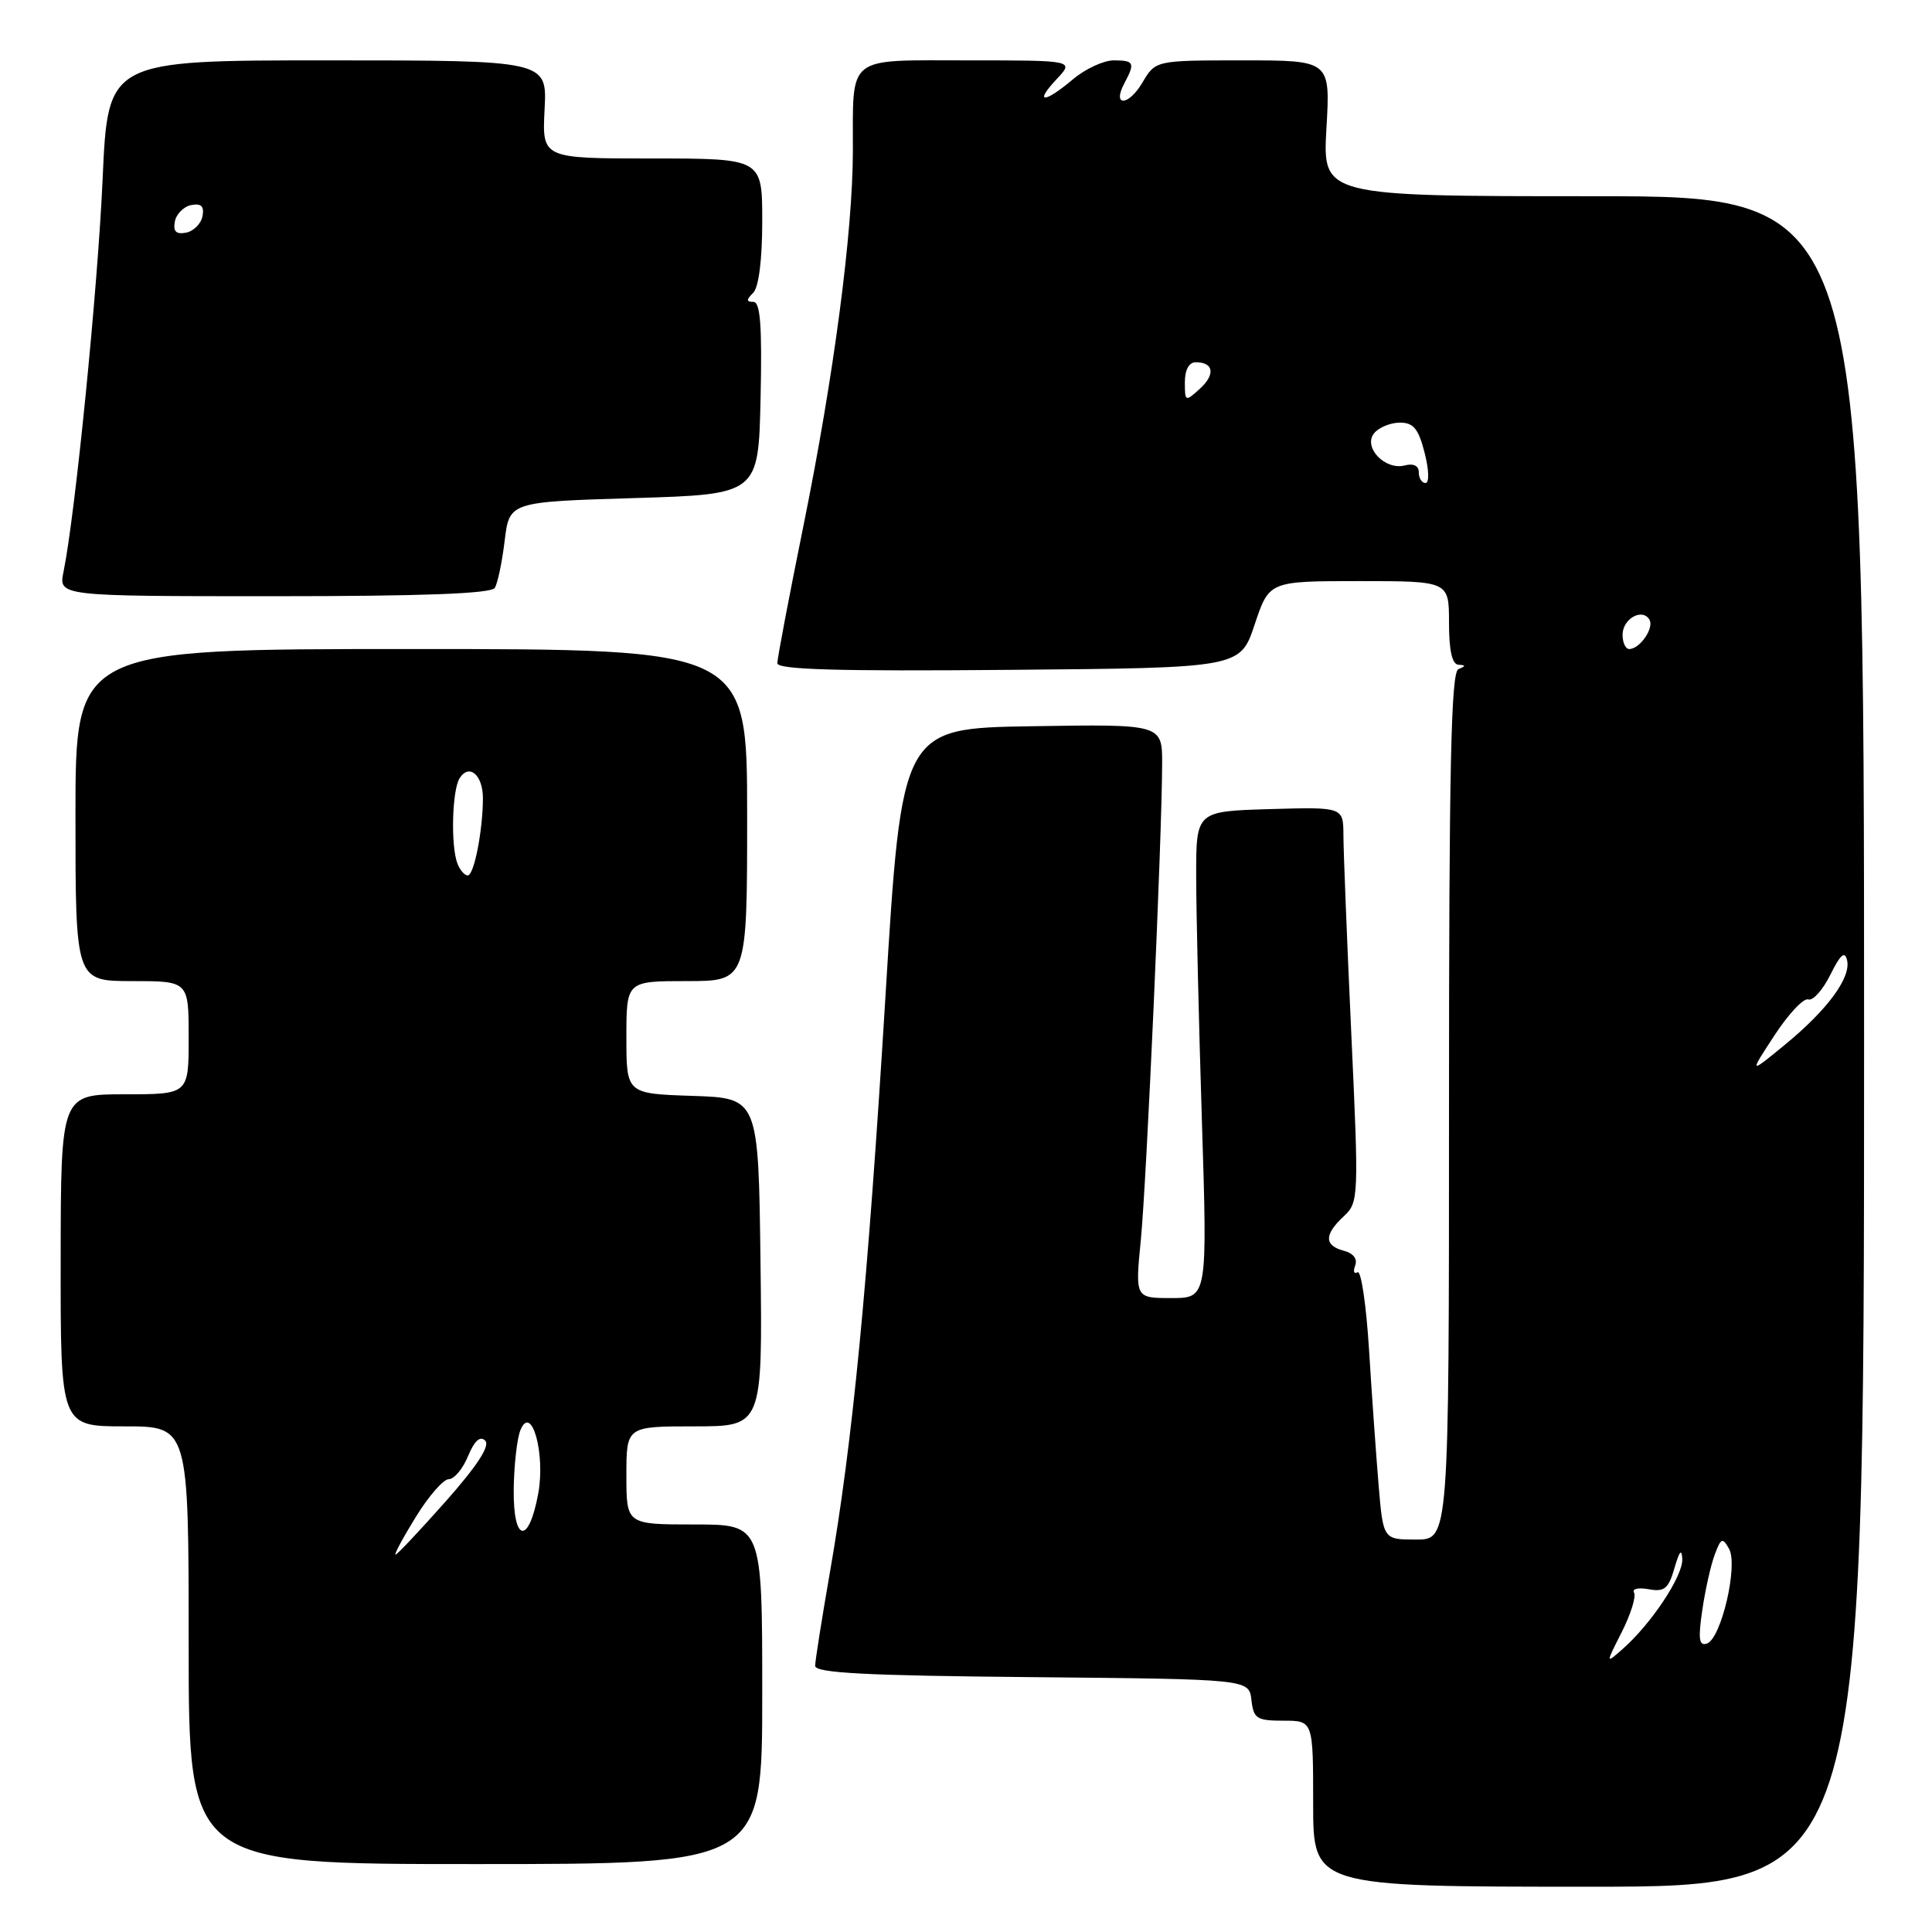 <?xml version="1.0" encoding="UTF-8" standalone="no"?>
<!DOCTYPE svg PUBLIC "-//W3C//DTD SVG 1.1//EN" "http://www.w3.org/Graphics/SVG/1.1/DTD/svg11.dtd" >
<svg xmlns="http://www.w3.org/2000/svg" xmlns:xlink="http://www.w3.org/1999/xlink" version="1.1" viewBox="0 0 256 256">
 <g >
 <path fill="currentColor"
d=" M 247.00 138.00 C 247.00 26.00 247.00 26.00 211.13 26.00 C 175.25 26.00 175.25 26.00 175.76 17.00 C 176.28 8.00 176.28 8.00 164.70 8.00 C 153.11 8.00 153.11 8.00 151.37 10.95 C 149.51 14.10 147.31 14.15 149.00 11.01 C 150.43 8.32 150.28 8.00 147.58 8.00 C 146.24 8.00 143.82 9.12 142.18 10.50 C 138.35 13.73 136.97 13.73 140.00 10.50 C 142.35 8.00 142.35 8.00 128.29 8.00 C 111.97 8.00 113.04 7.16 113.01 20.03 C 112.99 30.82 110.48 49.85 106.47 69.62 C 104.56 79.03 103.00 87.25 103.00 87.88 C 103.00 88.73 111.09 88.96 133.67 88.76 C 164.33 88.50 164.33 88.50 166.25 82.75 C 168.17 77.00 168.17 77.00 180.08 77.00 C 192.00 77.00 192.00 77.00 192.00 82.50 C 192.00 86.19 192.41 88.03 193.25 88.08 C 194.25 88.14 194.25 88.26 193.25 88.66 C 192.27 89.06 192.00 101.59 192.00 146.58 C 192.00 204.00 192.00 204.00 187.64 204.00 C 183.28 204.00 183.28 204.00 182.67 196.75 C 182.34 192.76 181.76 184.67 181.40 178.77 C 181.03 172.88 180.35 168.29 179.88 168.58 C 179.41 168.87 179.27 168.46 179.57 167.68 C 179.90 166.81 179.32 166.06 178.06 165.73 C 175.45 165.04 175.45 163.59 178.04 161.18 C 180.04 159.31 180.06 158.81 179.05 136.89 C 178.48 124.57 178.02 112.80 178.01 110.71 C 178.00 106.93 178.00 106.93 168.25 107.21 C 158.50 107.50 158.50 107.50 158.50 116.00 C 158.50 120.67 158.84 135.19 159.25 148.25 C 160.00 172.00 160.00 172.00 155.20 172.00 C 150.41 172.00 150.41 172.00 151.17 164.25 C 151.93 156.48 153.96 111.12 153.99 101.23 C 154.00 95.95 154.00 95.95 136.75 96.23 C 119.50 96.50 119.50 96.50 117.33 132.00 C 114.98 170.34 112.97 191.21 109.94 208.50 C 108.89 214.55 108.02 220.06 108.01 220.73 C 108.00 221.68 114.74 222.03 136.75 222.23 C 165.50 222.50 165.50 222.50 165.82 225.25 C 166.10 227.73 166.52 228.00 170.07 228.00 C 174.00 228.00 174.00 228.00 174.00 239.00 C 174.00 250.00 174.00 250.00 210.50 250.00 C 247.00 250.00 247.00 250.00 247.00 138.00 Z  M 101.00 224.50 C 101.00 202.00 101.00 202.00 92.00 202.00 C 83.00 202.00 83.00 202.00 83.00 195.50 C 83.00 189.00 83.00 189.00 92.02 189.00 C 101.04 189.00 101.04 189.00 100.77 167.25 C 100.50 145.50 100.50 145.50 91.75 145.21 C 83.00 144.92 83.00 144.92 83.00 137.46 C 83.00 130.00 83.00 130.00 91.00 130.00 C 99.00 130.00 99.00 130.00 99.00 108.00 C 99.00 86.00 99.00 86.00 54.50 86.00 C 10.00 86.00 10.00 86.00 10.00 108.00 C 10.00 130.00 10.00 130.00 17.50 130.00 C 25.00 130.00 25.00 130.00 25.00 137.50 C 25.00 145.00 25.00 145.00 16.53 145.00 C 8.06 145.00 8.06 145.00 8.04 167.00 C 8.02 189.00 8.02 189.00 16.51 189.00 C 25.00 189.00 25.00 189.00 25.00 218.00 C 25.00 247.00 25.00 247.00 63.00 247.00 C 101.00 247.00 101.00 247.00 101.00 224.50 Z  M 65.56 77.90 C 65.94 77.29 66.53 74.48 66.87 71.65 C 67.50 66.50 67.50 66.50 84.00 66.00 C 100.50 65.50 100.50 65.50 100.78 52.75 C 100.99 43.18 100.75 40.00 99.83 40.00 C 98.87 40.00 98.87 39.73 99.80 38.80 C 100.54 38.06 101.00 34.42 101.00 29.30 C 101.00 21.00 101.00 21.00 86.41 21.00 C 71.83 21.00 71.83 21.00 72.16 14.50 C 72.50 8.00 72.50 8.00 43.40 8.00 C 14.30 8.00 14.30 8.00 13.60 23.67 C 12.96 38.17 9.97 68.18 8.42 75.75 C 7.75 79.00 7.75 79.00 36.32 79.00 C 56.03 79.00 65.09 78.66 65.56 77.90 Z  M 214.91 216.22 C 216.10 213.86 216.82 211.52 216.52 211.03 C 216.21 210.53 217.08 210.33 218.45 210.58 C 220.55 210.96 221.08 210.53 221.88 207.76 C 222.53 205.51 222.85 205.15 222.91 206.60 C 223.01 208.83 218.79 215.18 215.01 218.50 C 212.74 220.50 212.74 220.50 214.91 216.22 Z  M 225.56 213.36 C 225.95 210.69 226.69 207.38 227.21 206.00 C 228.04 203.77 228.25 203.69 229.11 205.23 C 230.34 207.42 228.06 217.17 226.17 217.78 C 225.13 218.13 225.00 217.18 225.56 213.36 Z  M 235.14 137.17 C 236.99 134.34 239.00 132.20 239.61 132.43 C 240.21 132.65 241.53 131.18 242.53 129.16 C 243.87 126.46 244.45 125.96 244.75 127.24 C 245.28 129.57 242.12 133.84 236.43 138.50 C 231.77 142.32 231.77 142.32 235.14 137.17 Z  M 215.00 84.11 C 215.00 82.00 217.59 80.53 218.55 82.09 C 219.23 83.18 217.30 86.00 215.88 86.00 C 215.39 86.00 215.00 85.15 215.00 84.11 Z  M 188.00 62.59 C 188.00 61.72 187.30 61.37 186.15 61.67 C 183.52 62.36 180.56 59.24 182.09 57.39 C 182.72 56.63 184.26 56.00 185.50 56.00 C 187.30 56.00 187.96 56.82 188.77 60.00 C 189.35 62.26 189.40 64.00 188.89 64.00 C 188.40 64.00 188.00 63.37 188.00 62.59 Z  M 157.00 50.65 C 157.00 49.01 157.55 48.00 158.44 48.00 C 160.83 48.00 161.07 49.62 158.98 51.52 C 157.06 53.26 157.00 53.24 157.00 50.65 Z  M 55.10 201.00 C 56.79 198.25 58.75 196.00 59.46 196.00 C 60.18 196.00 61.33 194.62 62.02 192.94 C 62.87 190.90 63.62 190.22 64.29 190.89 C 64.97 191.57 63.23 194.23 59.05 198.95 C 55.61 202.83 52.62 206.00 52.41 206.00 C 52.19 206.00 53.40 203.75 55.10 201.00 Z  M 68.07 197.33 C 68.11 194.12 68.51 190.60 68.96 189.50 C 70.42 185.93 72.29 192.60 71.32 197.90 C 70.05 204.76 67.99 204.39 68.07 197.33 Z  M 60.61 114.42 C 59.71 112.07 59.90 104.71 60.90 103.12 C 62.18 101.11 64.00 102.70 63.99 105.81 C 63.97 110.10 62.81 116.00 61.98 116.00 C 61.56 116.00 60.94 115.29 60.61 114.42 Z  M 23.17 29.35 C 23.36 28.35 24.35 27.36 25.35 27.17 C 26.67 26.92 27.08 27.33 26.83 28.65 C 26.64 29.65 25.65 30.64 24.65 30.83 C 23.33 31.08 22.92 30.67 23.17 29.35 Z "/>
</g>
</svg>